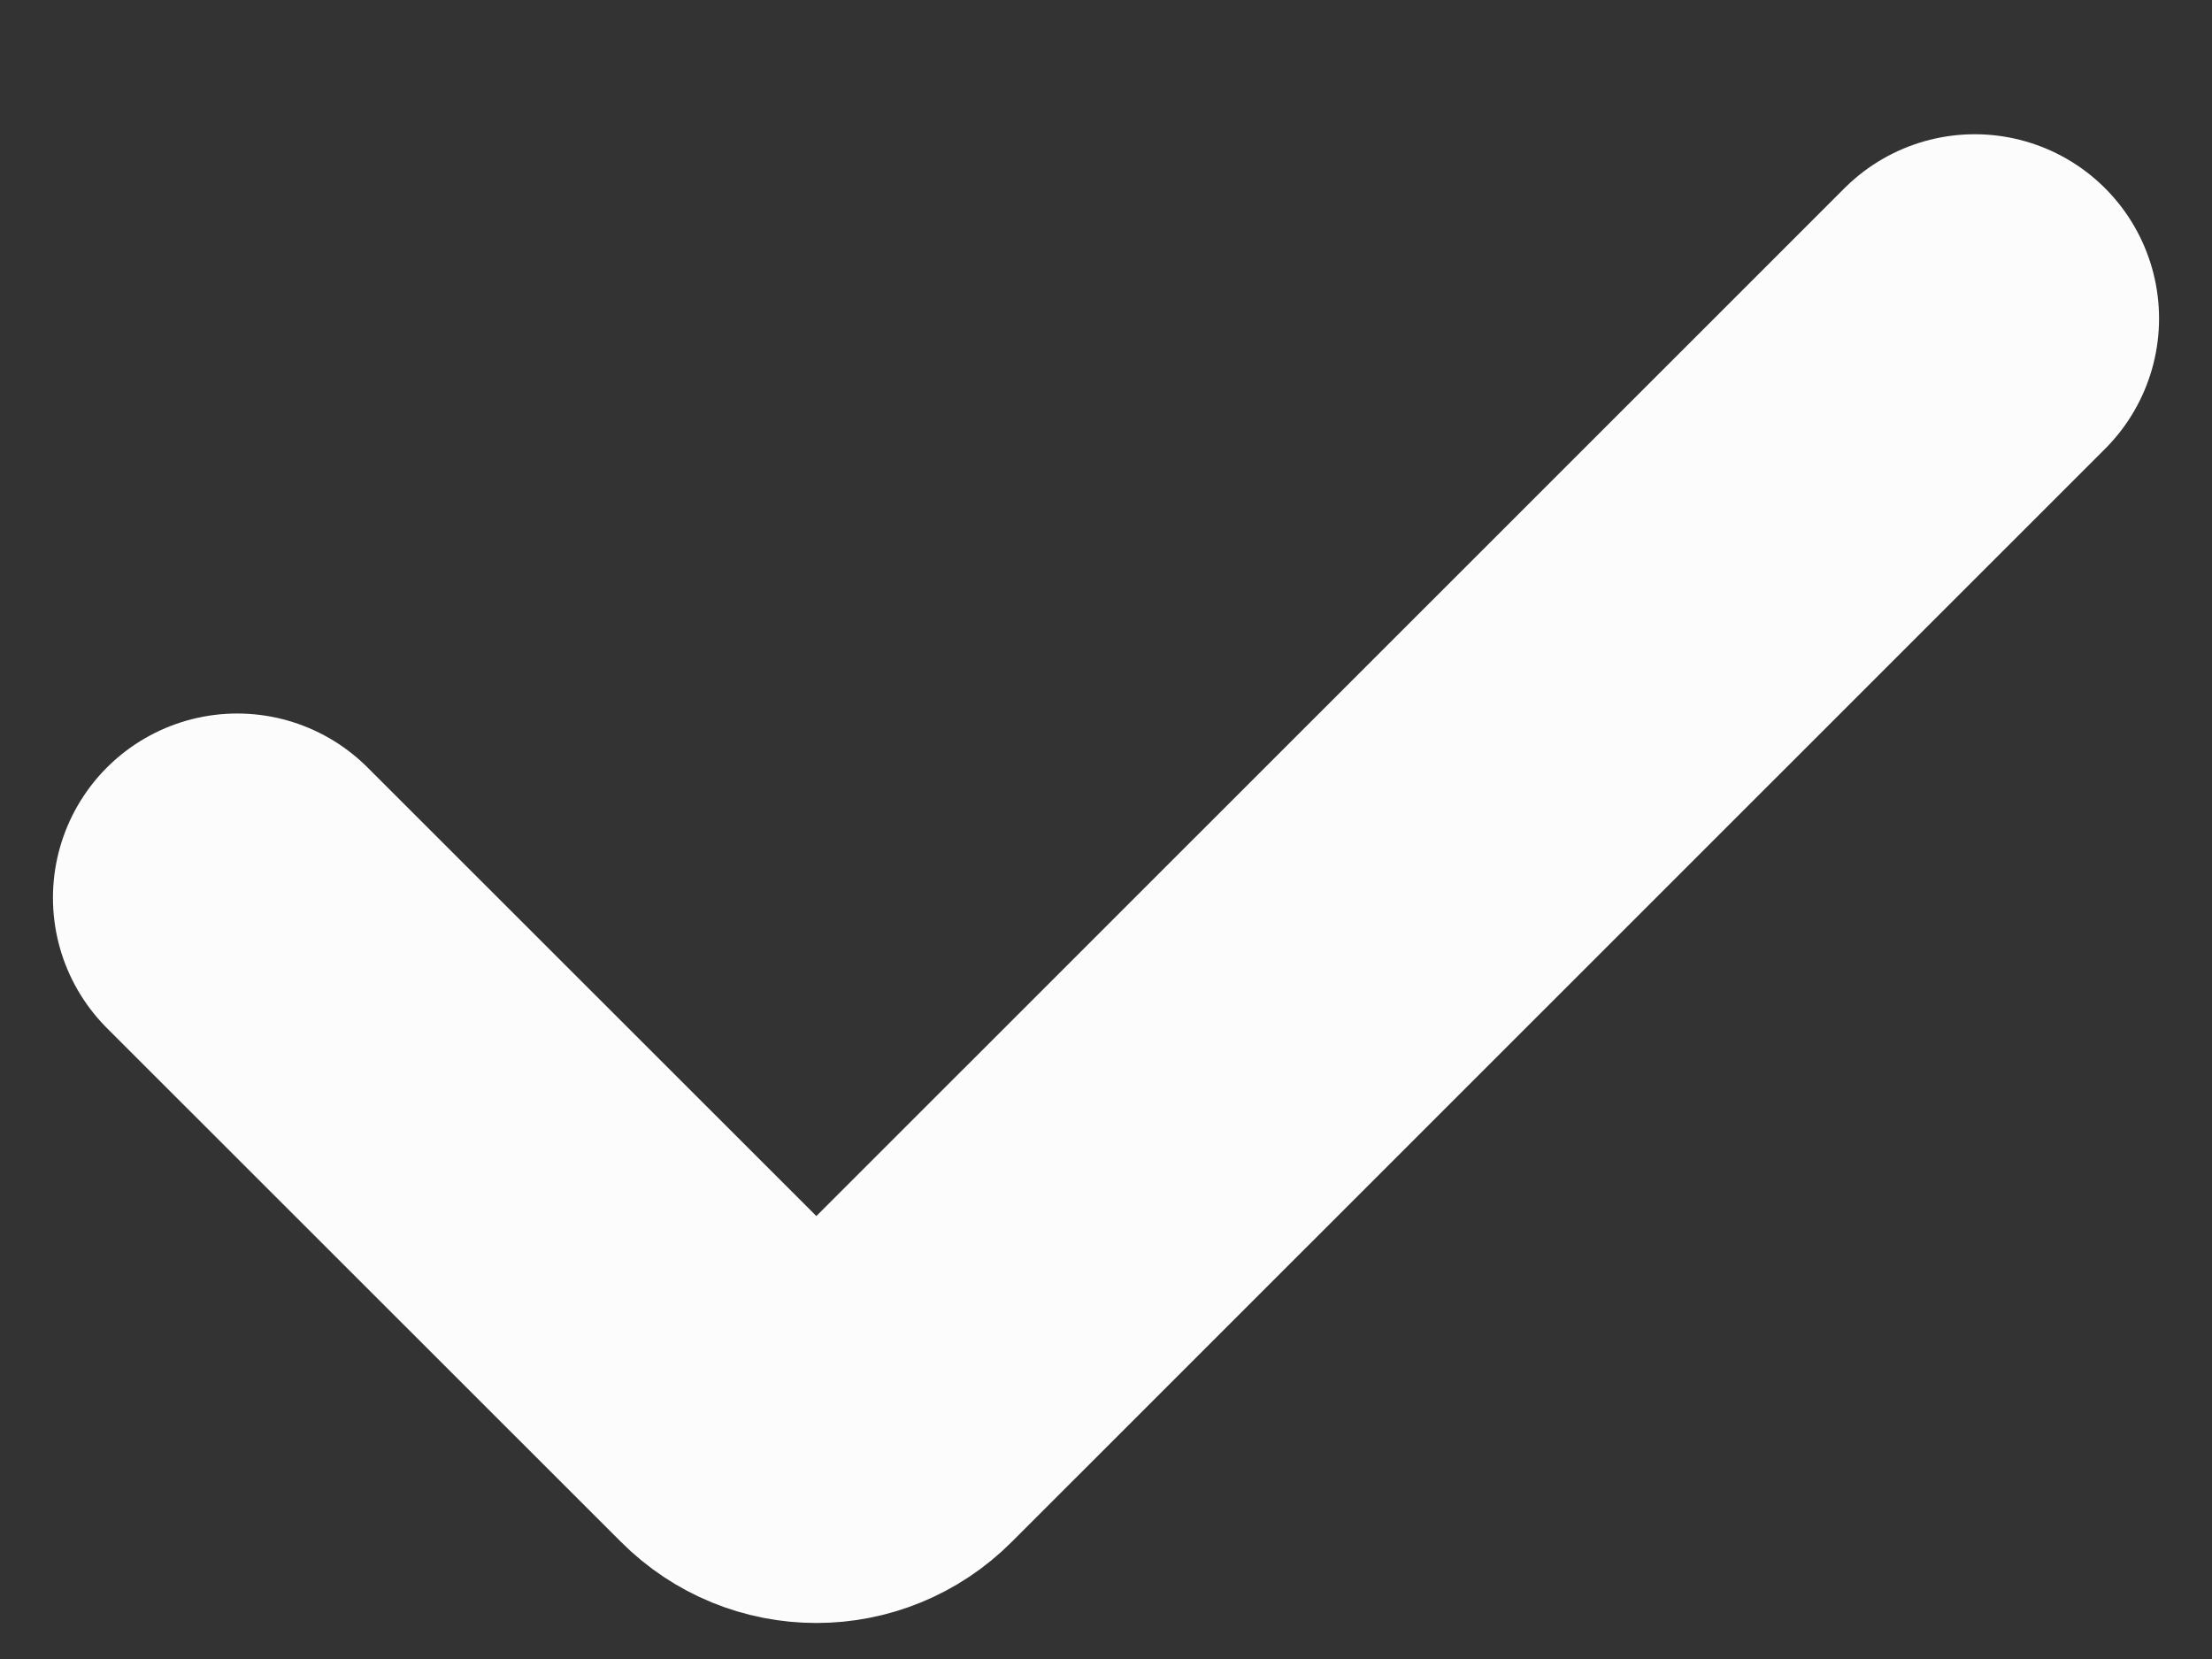 <svg width="8" height="6" viewBox="0 0 8 6" fill="none" xmlns="http://www.w3.org/2000/svg">
<rect x="0" y="0" width="8" height="6" fill="#333333" stroke="none"/>
<path d="M0.858 3.247L2.717 5.105C2.847 5.236 3.058 5.236 3.188 5.105L7.142 1.152" stroke="#FCFCFC" stroke-width="1.333" stroke-linecap="round"/>
</svg>
